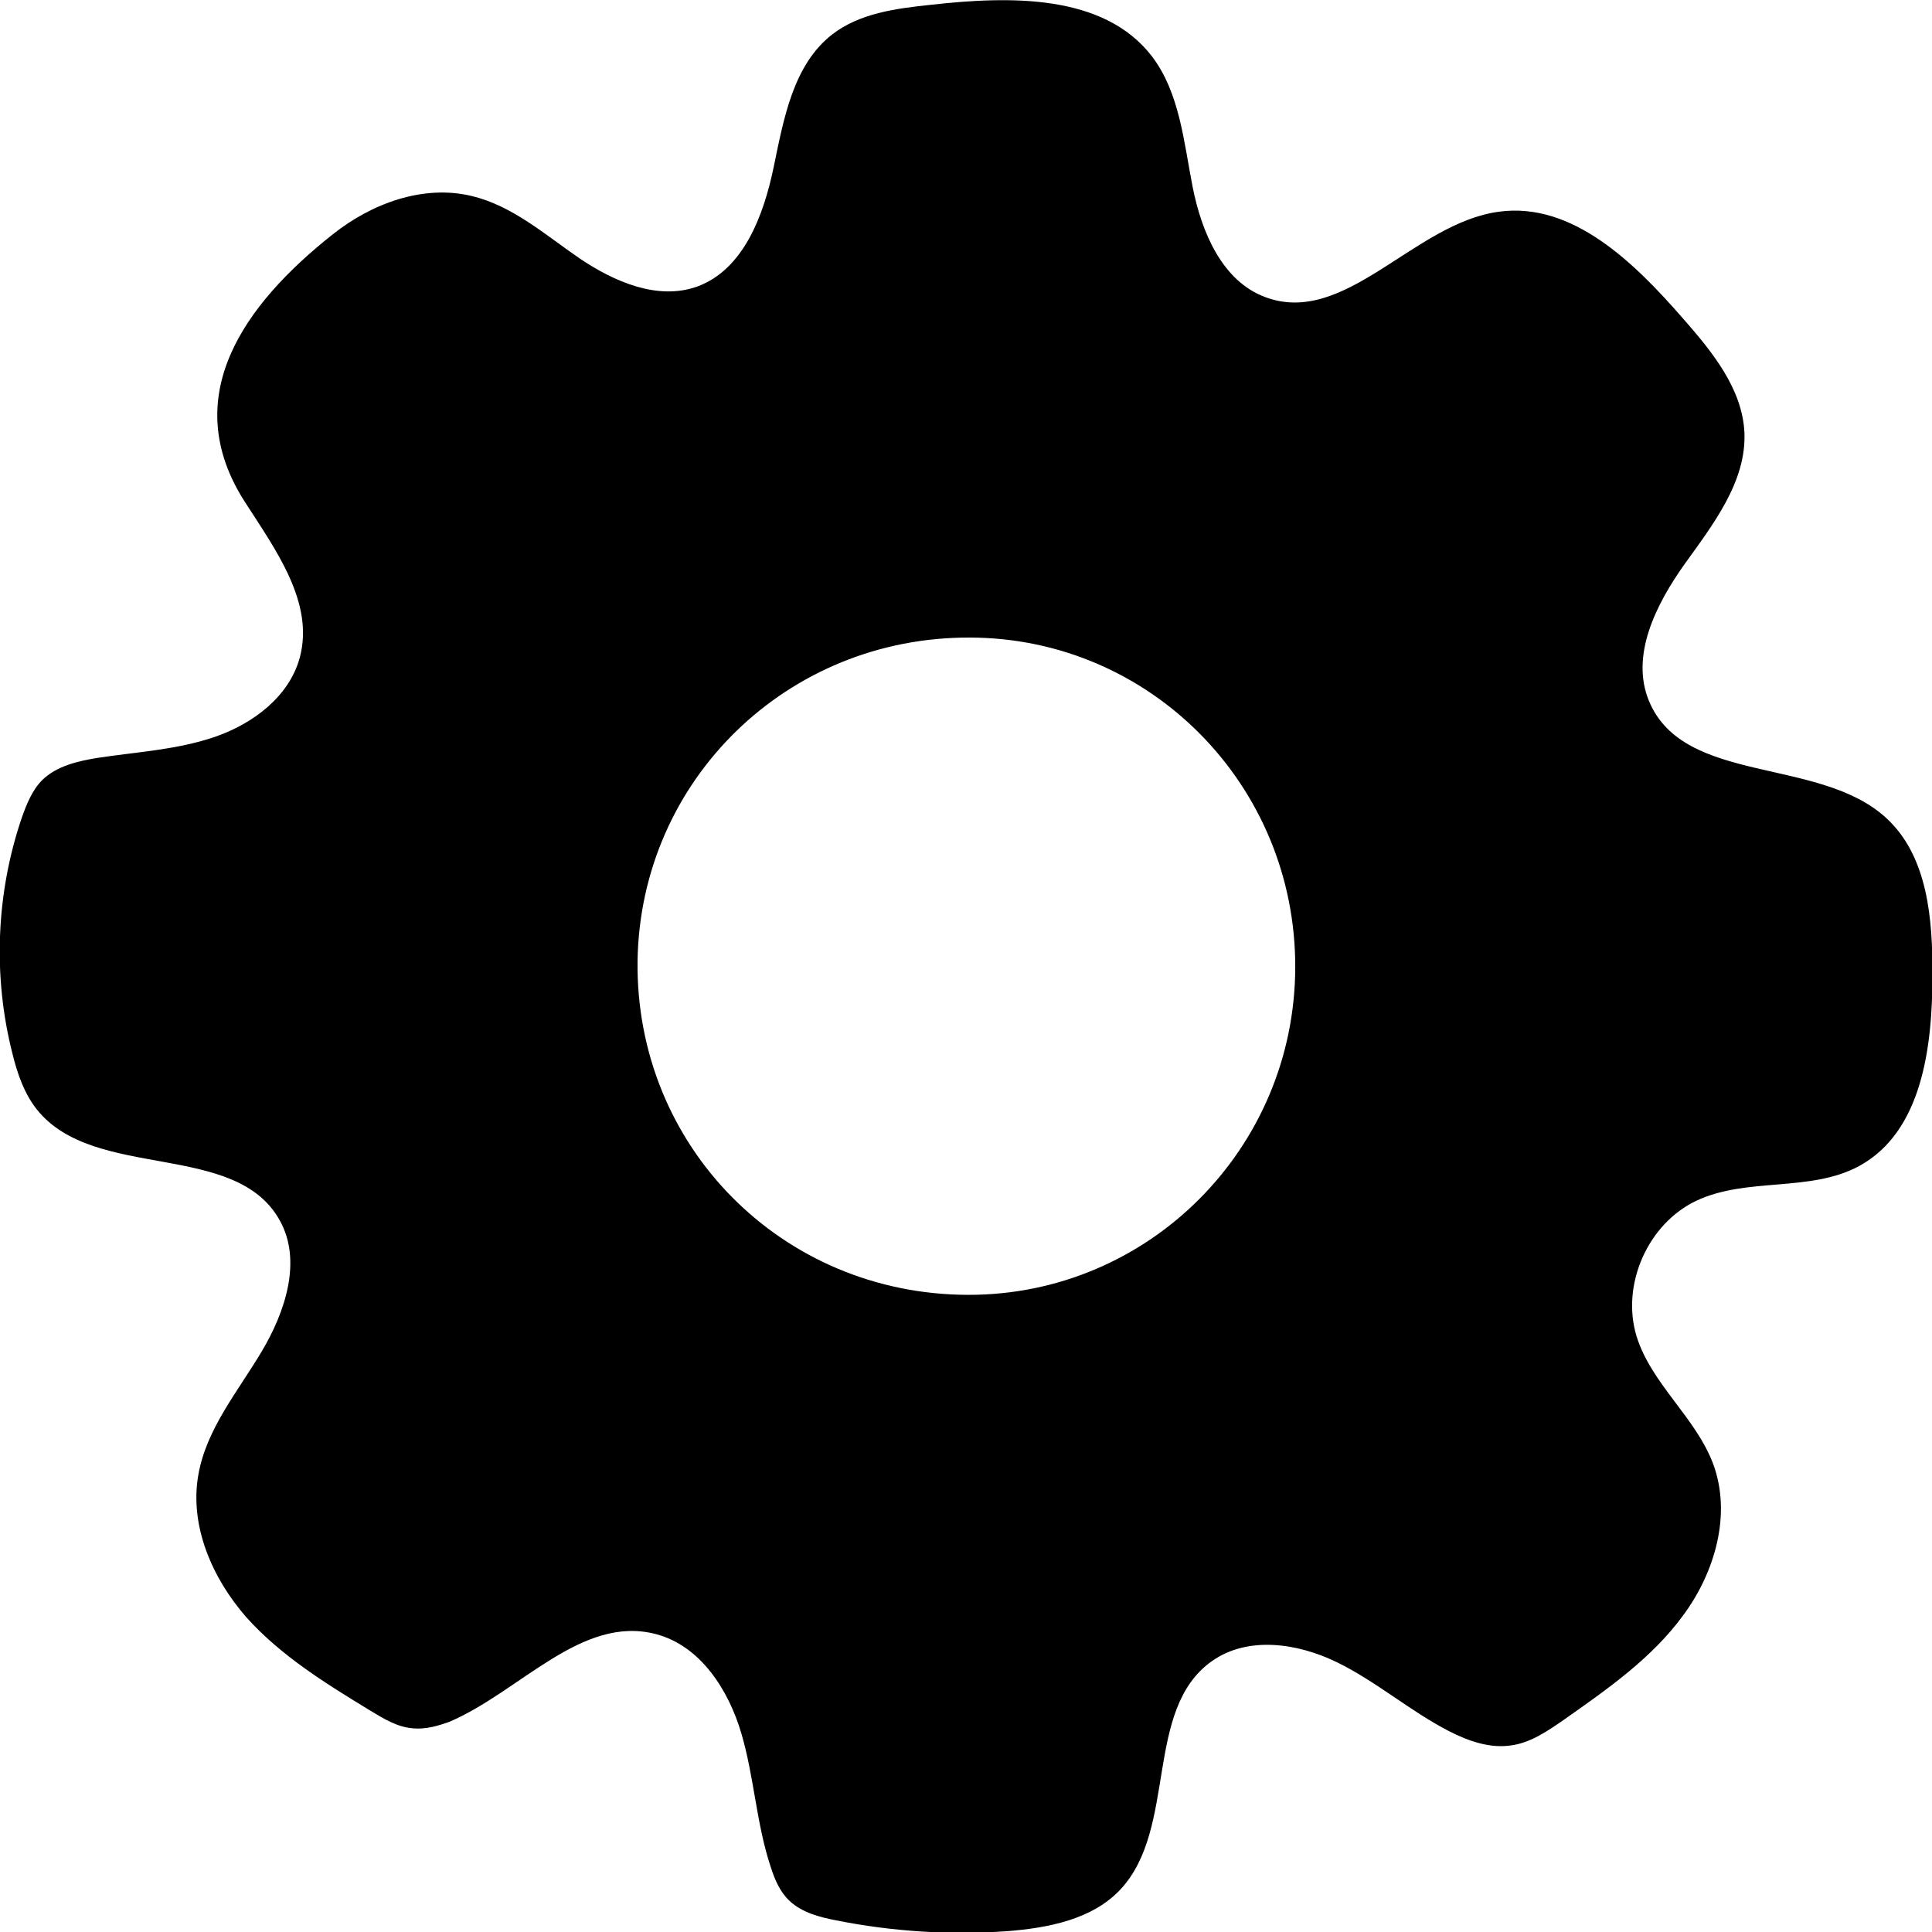 <?xml version="1.0" encoding="utf-8"?>
<!-- Generator: Adobe Illustrator 26.0.1, SVG Export Plug-In . SVG Version: 6.00 Build 0)  -->
<svg version="1.1" id="Layer_1" xmlns="http://www.w3.org/2000/svg" xmlns:xlink="http://www.w3.org/1999/xlink" x="0px" y="0px"
	 viewBox="0 0 48 48" style="enable-background:new 0 0 48 48;" xml:space="preserve">
<g id="General_Setting_00000024692962307689206410000011091101456224188802_">
	<path d="M10.26,42.94c-0.39-0.03-0.73-0.24-1.06-0.44c-1.1-0.67-2.22-1.36-3.08-2.32c-0.85-0.97-1.42-2.28-1.19-3.55
		c0.2-1.13,0.98-2.06,1.57-3.05s1.01-2.26,0.45-3.26c-1.1-1.99-4.6-0.97-6.03-2.75c-0.32-0.4-0.49-0.9-0.61-1.39
		c-0.49-1.92-0.41-3.98,0.23-5.86c0.12-0.34,0.26-0.69,0.51-0.94c0.36-0.35,0.88-0.47,1.37-0.55c0.98-0.15,1.99-0.2,2.94-0.53
		c0.94-0.33,1.83-1,2.09-1.97c0.36-1.36-0.6-2.67-1.36-3.85C4.4,9.86,6.07,7.56,8.27,5.82c0.97-0.77,2.25-1.24,3.45-0.95
		c1.01,0.24,1.82,0.96,2.68,1.55c0.86,0.58,1.94,1.05,2.92,0.7c1.15-0.42,1.65-1.76,1.9-2.96s0.48-2.54,1.45-3.3
		c0.68-0.53,1.59-0.65,2.45-0.74c1.96-0.22,4.3-0.28,5.5,1.28c0.69,0.91,0.79,2.12,1.01,3.24s0.73,2.34,1.8,2.74
		c1.99,0.75,3.7-1.84,5.81-2.12c1.83-0.25,3.37,1.27,4.58,2.66c0.72,0.82,1.47,1.74,1.52,2.83c0.05,1.22-0.78,2.28-1.49,3.27
		c-0.71,1-1.35,2.27-0.88,3.4c0.87,2.09,4.24,1.37,5.9,2.91c1.03,0.95,1.15,2.52,1.14,3.92c0,1.77-0.26,3.87-1.82,4.72
		c-1.22,0.66-2.78,0.27-4.04,0.86c-1.21,0.57-1.88,2.09-1.49,3.37c0.37,1.19,1.48,2.02,1.91,3.19c0.45,1.24,0.04,2.67-0.75,3.74
		c-0.78,1.07-1.89,1.84-2.97,2.6c-0.39,0.27-0.81,0.56-1.28,0.63c-0.54,0.09-1.08-0.1-1.57-0.35c-0.97-0.5-1.8-1.23-2.78-1.71
		s-2.22-0.66-3.11-0.03c-1.7,1.2-0.85,4.14-2.27,5.67c-0.7,0.75-1.8,0.96-2.82,1.04c-1.42,0.1-2.85,0.01-4.25-0.27
		c-0.41-0.08-0.84-0.19-1.15-0.48c-0.24-0.22-0.37-0.53-0.47-0.84c-0.36-1.08-0.41-2.23-0.73-3.32c-0.32-1.09-1.02-2.18-2.12-2.47
		c-1.85-0.49-3.38,1.43-5.14,2.18C10.88,42.88,10.57,42.97,10.26,42.94z M15.84,23.87c-0.06,4.6,3.58,8.29,8.21,8.3
		c4.48,0.01,8.12-3.63,8.13-8.14c0.01-4.52-3.6-8.18-8.08-8.19C19.56,15.82,15.91,19.38,15.84,23.87z"/>
</g>
</svg>
